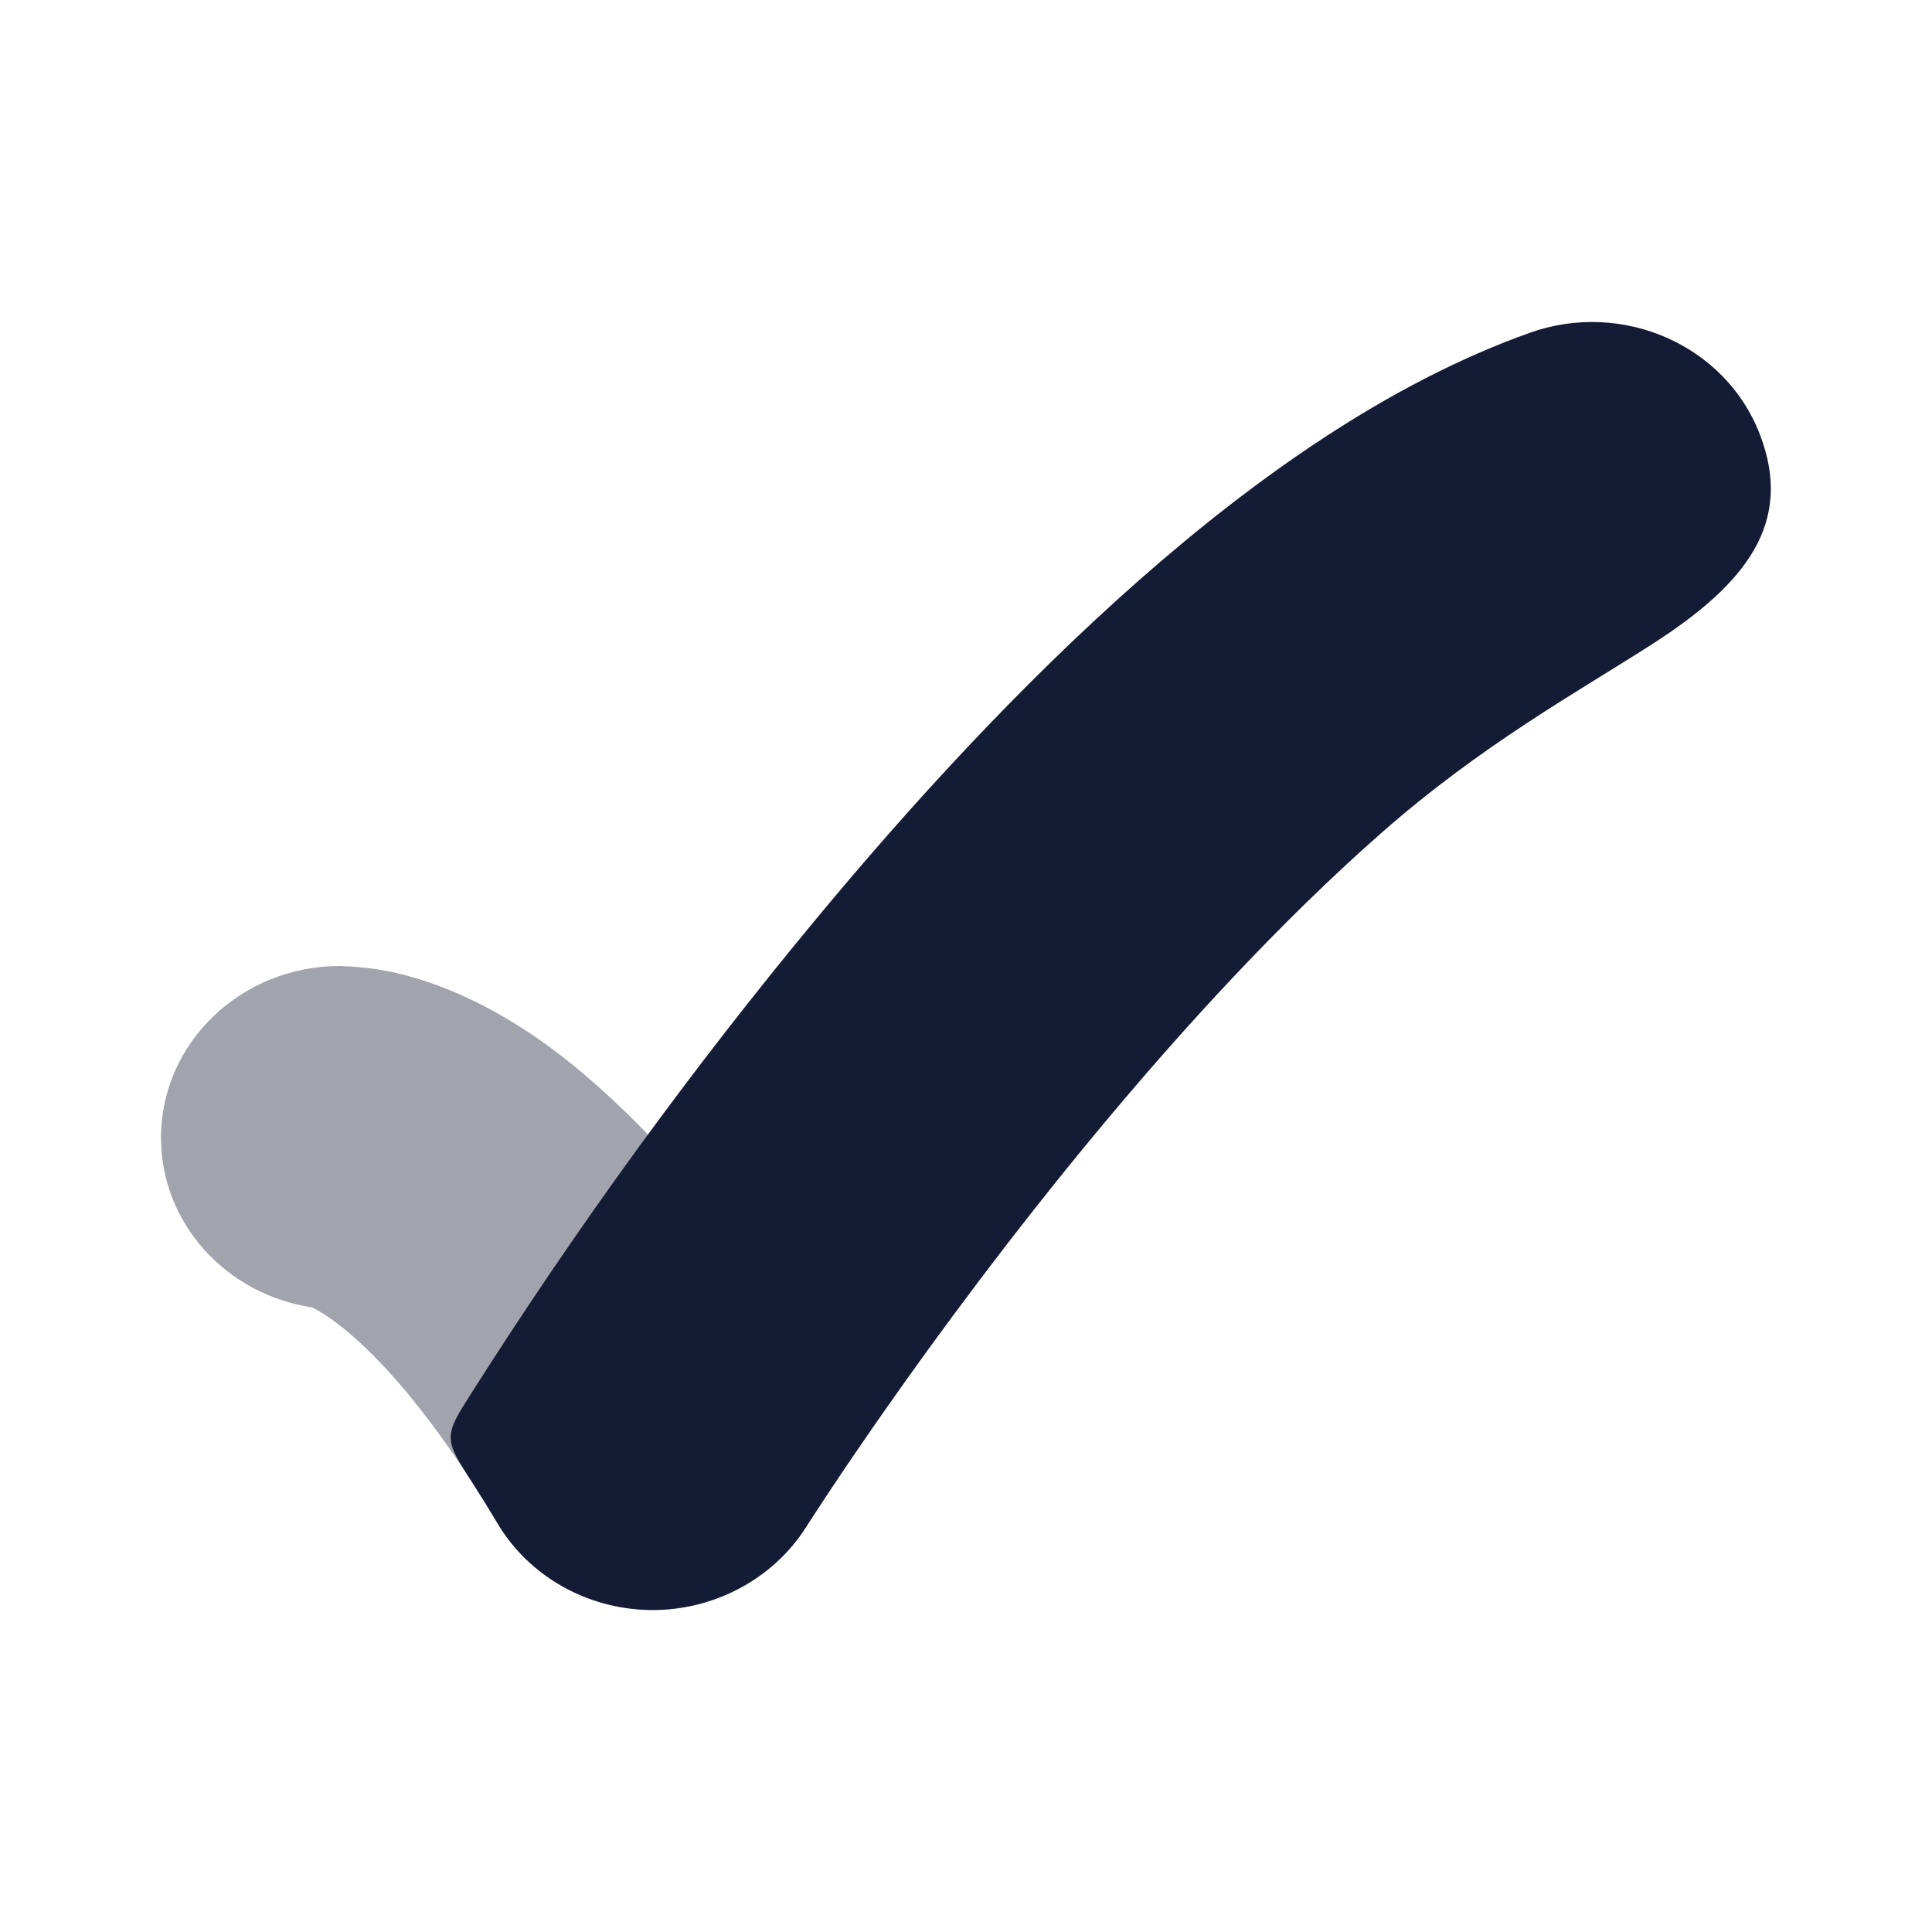 <svg width="24" height="24" viewBox="0 0 24 24" fill="none" xmlns="http://www.w3.org/2000/svg">
<path opacity="0.4" d="M10.013 18.97L10.011 18.973C9.603 19.619 8.869 20.009 8.082 20C7.295 19.99 6.572 19.581 6.182 18.925C4.952 16.859 4.077 16.338 3.879 16.241C2.815 16.083 2 15.2 2 14.133C2 12.955 2.995 12 4.222 12C4.525 12.011 4.811 12.043 5.191 12.159C5.608 12.286 6.087 12.502 6.608 12.852C8.776 14.309 10.826 17.756 10.826 17.756C10.549 18.156 10.276 18.56 10.013 18.97Z" fill="#141B34"/>
<path d="M20.53 7.998C21.689 7.253 22.287 6.496 21.86 5.392C21.434 4.287 20.155 3.724 19.004 4.134C17.239 4.762 15.575 5.951 14.135 7.221C12.67 8.513 11.304 10.01 10.147 11.405C8.594 13.276 7.157 15.255 5.853 17.311C5.683 17.578 5.599 17.711 5.599 17.857C5.6 18.004 5.691 18.145 5.874 18.428C5.974 18.583 6.076 18.748 6.181 18.925C6.572 19.581 7.295 19.99 8.082 20C8.852 20.009 9.598 19.623 10.013 18.97C10.332 18.473 10.665 17.984 11.005 17.5C11.646 16.586 12.555 15.351 13.624 14.062C14.697 12.769 15.904 11.454 17.142 10.363C18.404 9.25 19.595 8.599 20.53 7.998Z" fill="#141B34"/>
</svg>
